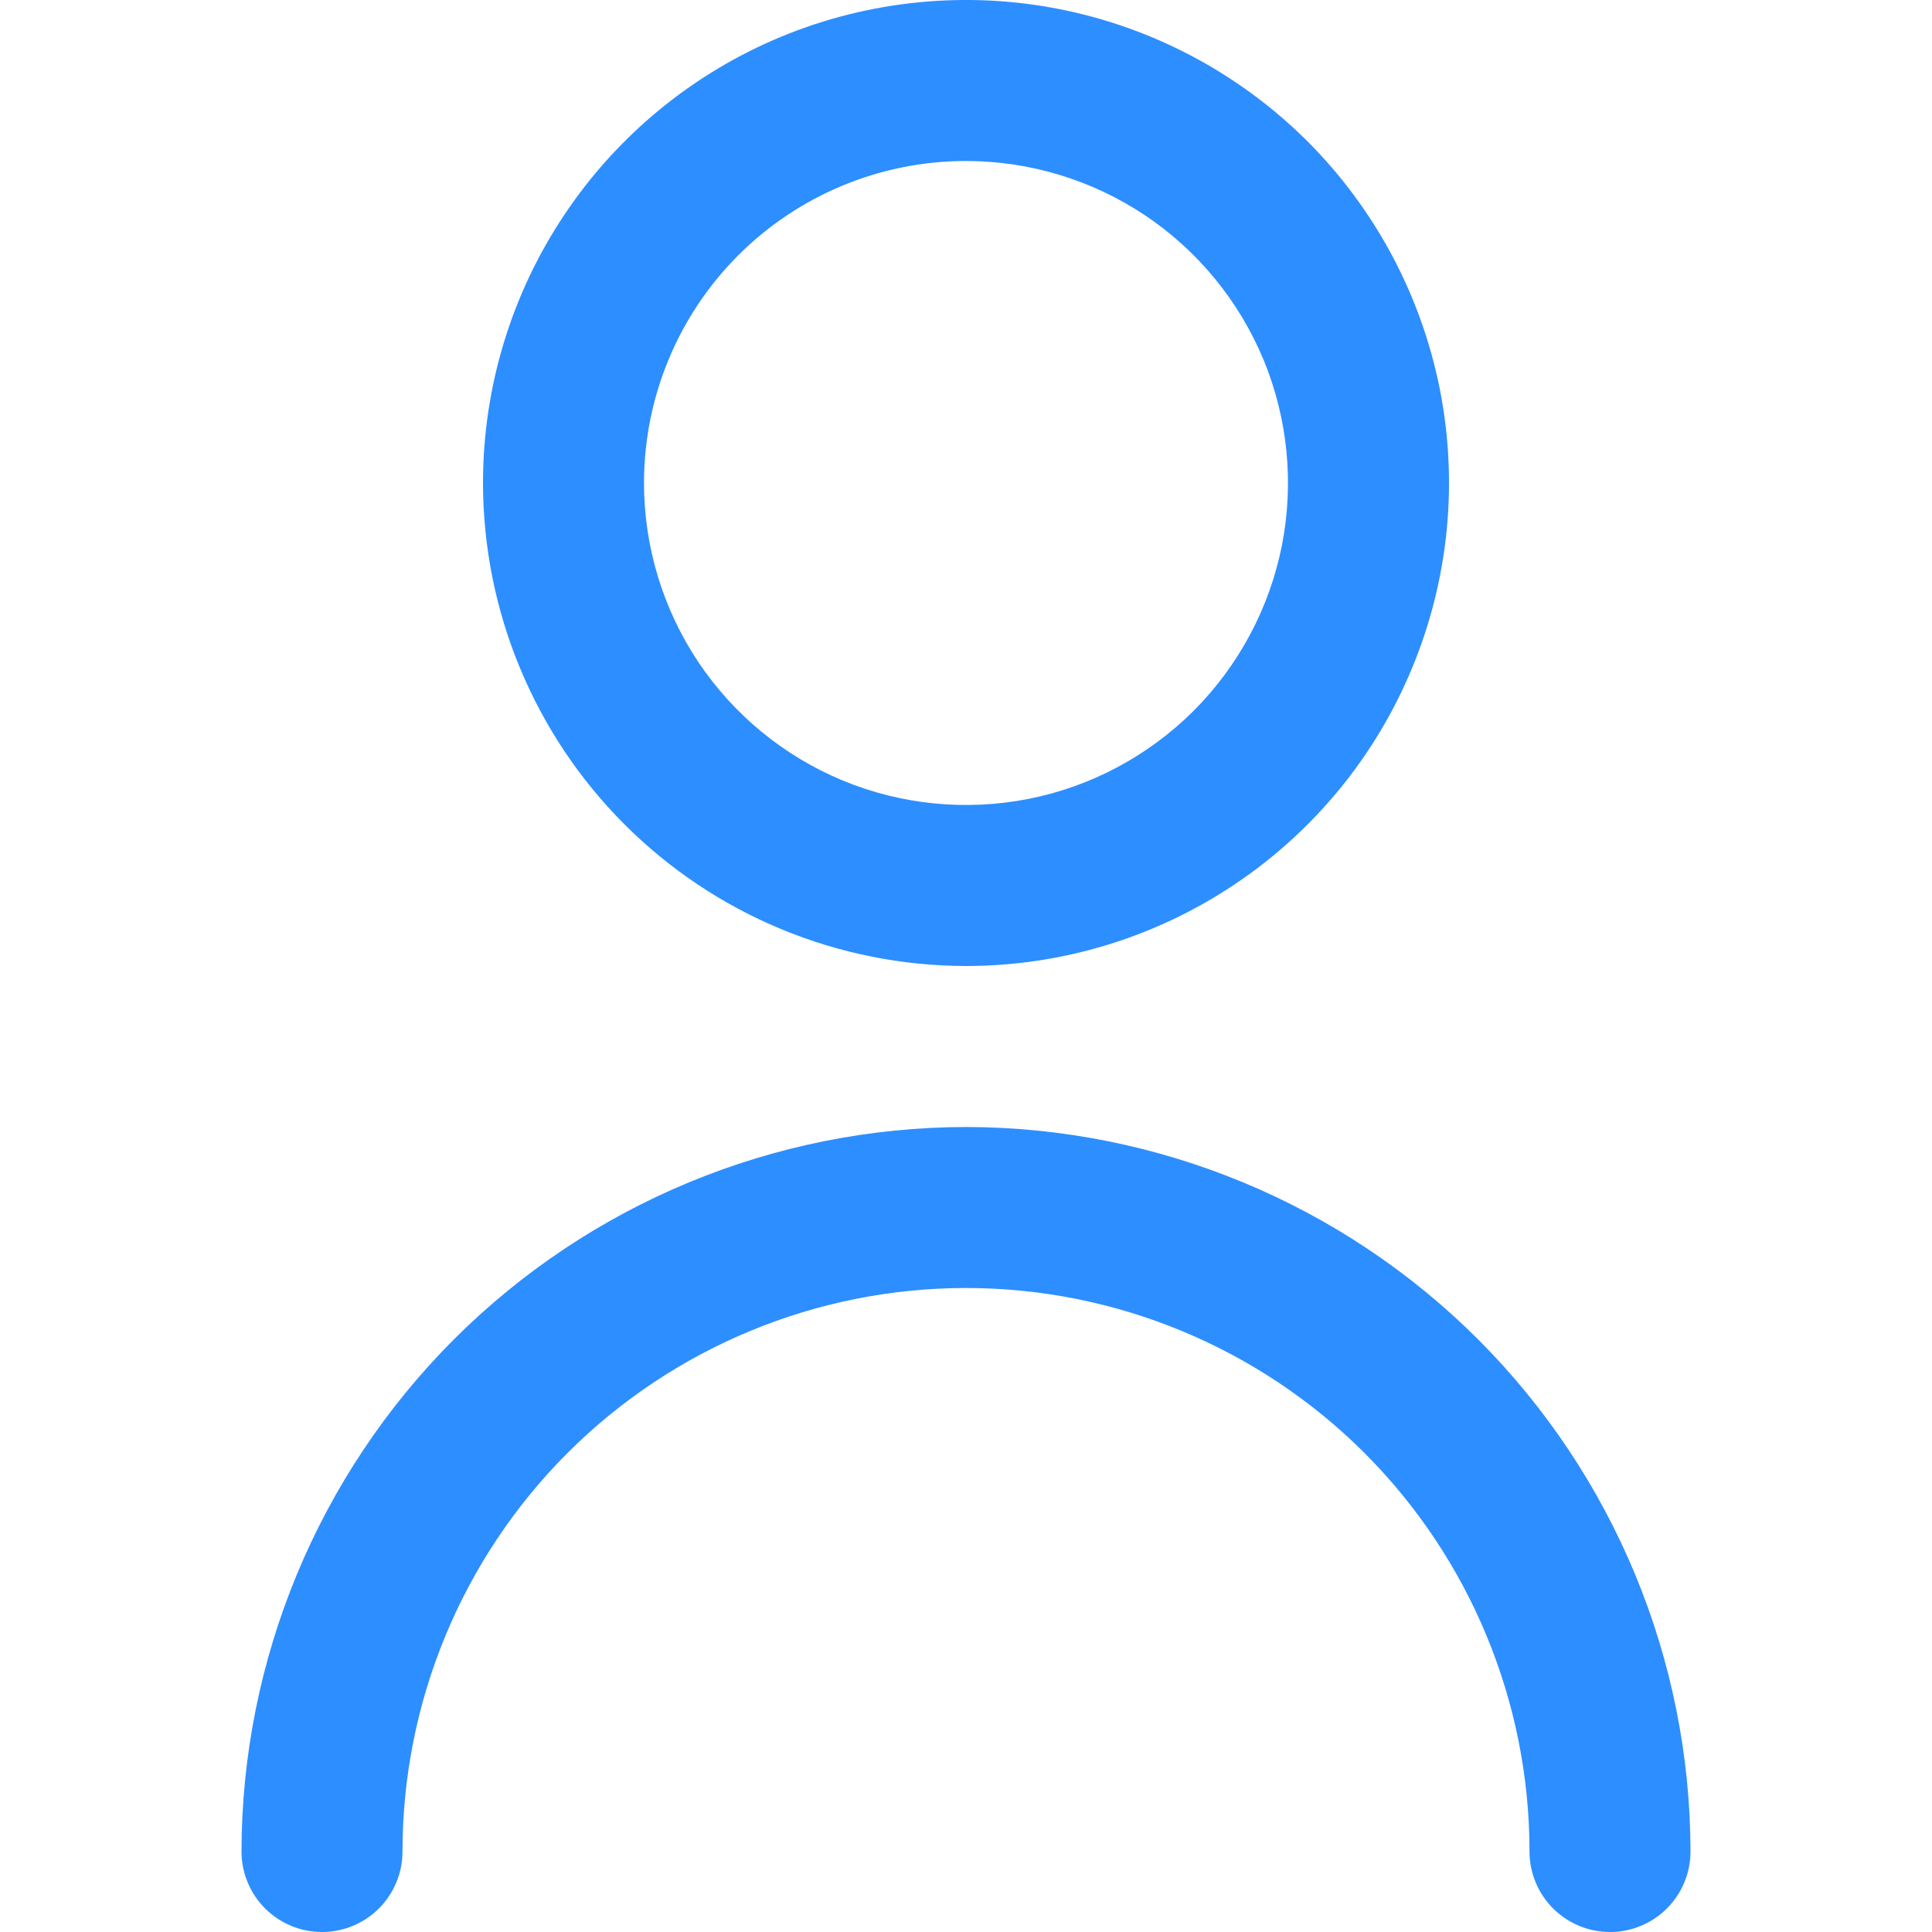 <svg width="15" height="15" viewBox="0 0 15 15" fill="none" xmlns="http://www.w3.org/2000/svg">
<g clip-path="url(#clip0_3_153)">
<path d="M7.5 7.5C8.242 7.5 8.967 7.28 9.583 6.868C10.2 6.456 10.681 5.87 10.964 5.185C11.248 4.5 11.323 3.746 11.178 3.018C11.033 2.291 10.676 1.623 10.152 1.098C9.627 0.574 8.959 0.217 8.232 0.072C7.504 -0.073 6.75 0.002 6.065 0.285C5.38 0.569 4.794 1.05 4.382 1.667C3.97 2.283 3.75 3.008 3.75 3.75C3.751 4.744 4.146 5.698 4.849 6.401C5.552 7.104 6.506 7.499 7.5 7.5ZM7.5 1.25C7.994 1.25 8.478 1.397 8.889 1.671C9.3 1.946 9.62 2.336 9.81 2.793C9.999 3.25 10.048 3.753 9.952 4.238C9.855 4.723 9.617 5.168 9.268 5.518C8.918 5.867 8.473 6.106 7.988 6.202C7.503 6.298 7 6.249 6.543 6.06C6.086 5.87 5.696 5.55 5.421 5.139C5.147 4.728 5 4.244 5 3.75C5 3.087 5.263 2.451 5.732 1.982C6.201 1.513 6.837 1.25 7.5 1.25Z" fill="#2D8EFF"/>
<path d="M7.5 8.75C6.009 8.752 4.579 9.345 3.524 10.399C2.47 11.454 1.877 12.884 1.875 14.375C1.875 14.541 1.941 14.7 2.058 14.817C2.175 14.934 2.334 15 2.5 15C2.666 15 2.825 14.934 2.942 14.817C3.059 14.7 3.125 14.541 3.125 14.375C3.125 13.215 3.586 12.102 4.406 11.281C5.227 10.461 6.34 10 7.5 10C8.66 10 9.773 10.461 10.594 11.281C11.414 12.102 11.875 13.215 11.875 14.375C11.875 14.541 11.941 14.7 12.058 14.817C12.175 14.934 12.334 15 12.5 15C12.666 15 12.825 14.934 12.942 14.817C13.059 14.7 13.125 14.541 13.125 14.375C13.123 12.884 12.53 11.454 11.476 10.399C10.421 9.345 8.991 8.752 7.5 8.75Z" fill="#2D8EFF"/>
</g>
<defs>
<clipPath id="clip0_3_153">
<rect width="15" height="15" fill="white"/>
</clipPath>
</defs>
</svg>
